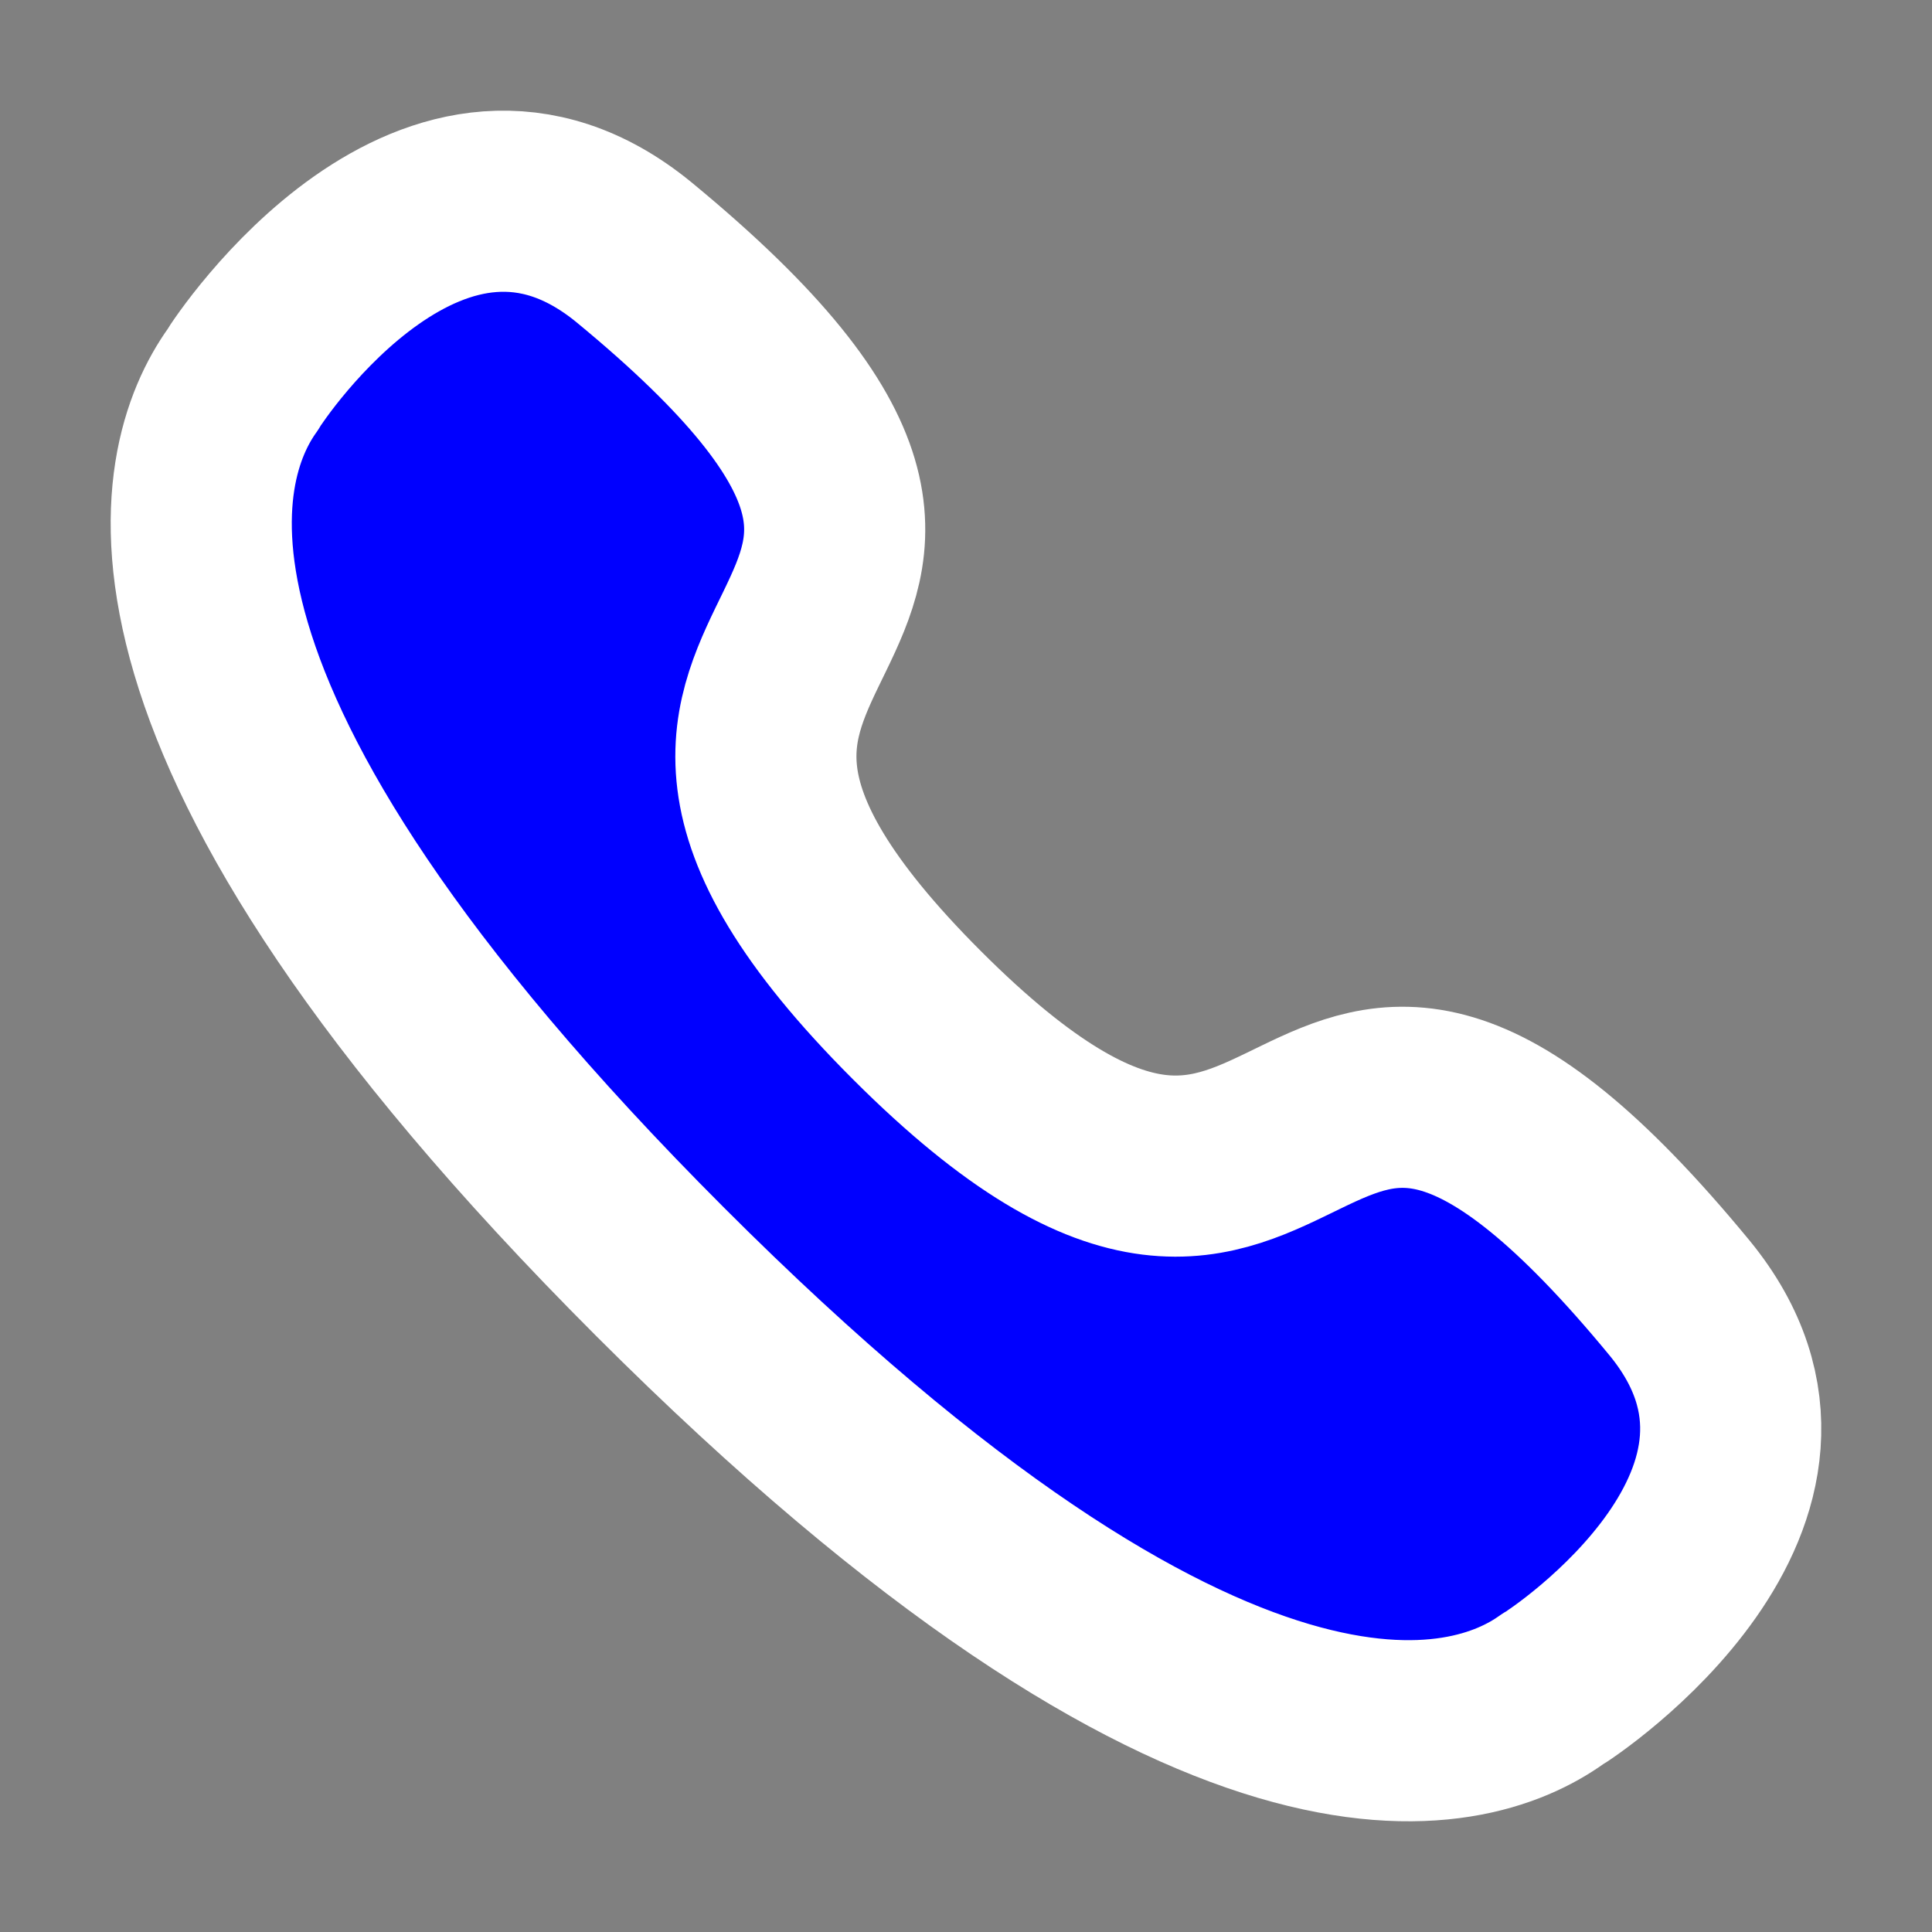 <svg width="16" height="16" viewBox="0 0 16 16" fill="blue" xmlns="http://www.w3.org/2000/svg">
<rect x="0" y="0" width="16" height="16" fill="#808080" stroke="none"/>
<path fill-rule="evenodd" clip-rule="evenodd" d="M5.467 10.533C0.868 5.933 1.522 3.827 2.007 3.149C2.069 3.039 3.604 0.741 5.25 2.089C9.334 5.453 4.163 4.977 7.593 8.407C11.023 11.837 10.547 6.666 13.91 10.75C15.259 12.396 12.961 13.931 12.852 13.992C12.173 14.478 10.066 15.132 5.467 10.533Z" stroke="white" stroke-width="1.5" stroke-linecap="round" stroke-linejoin="round"/>
</svg>
